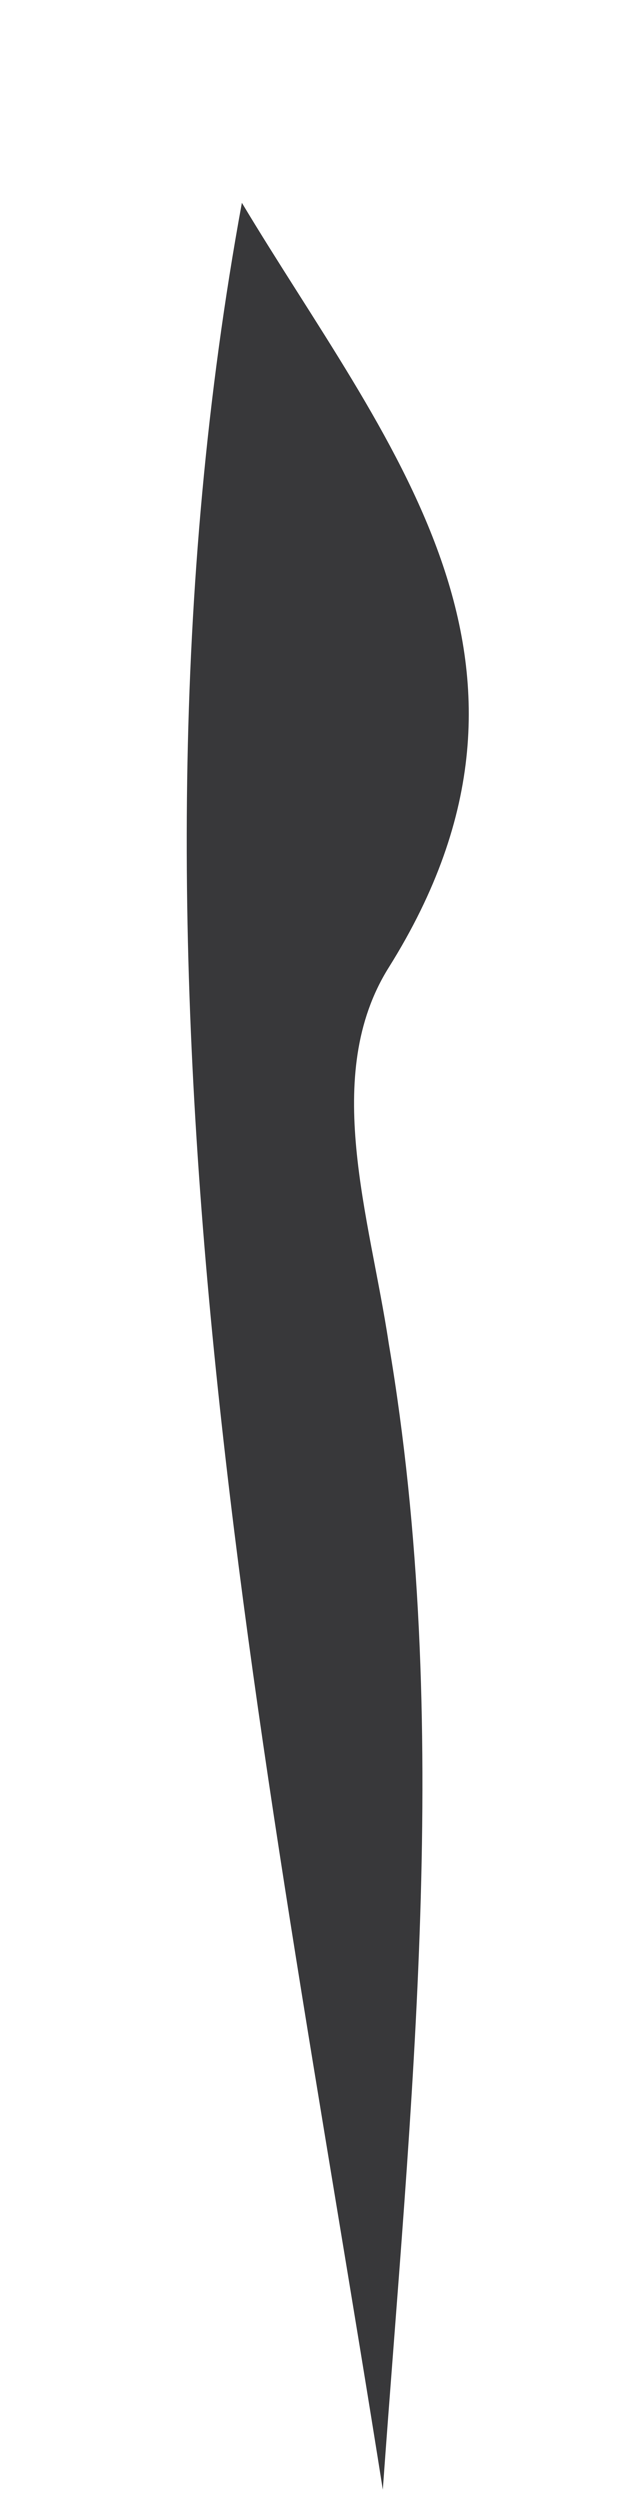 <svg width="2" height="8" viewBox="0 0 2 8" fill="none" xmlns="http://www.w3.org/2000/svg">
<path d="M1.225 7.967C0.841 5.542 0.32 3.127 0.774 0.649C1.231 1.412 1.859 2.114 1.244 3.096C1.028 3.441 1.183 3.893 1.244 4.299C1.45 5.517 1.313 6.739 1.225 7.967Z" fill="#38383A"/>
</svg>
